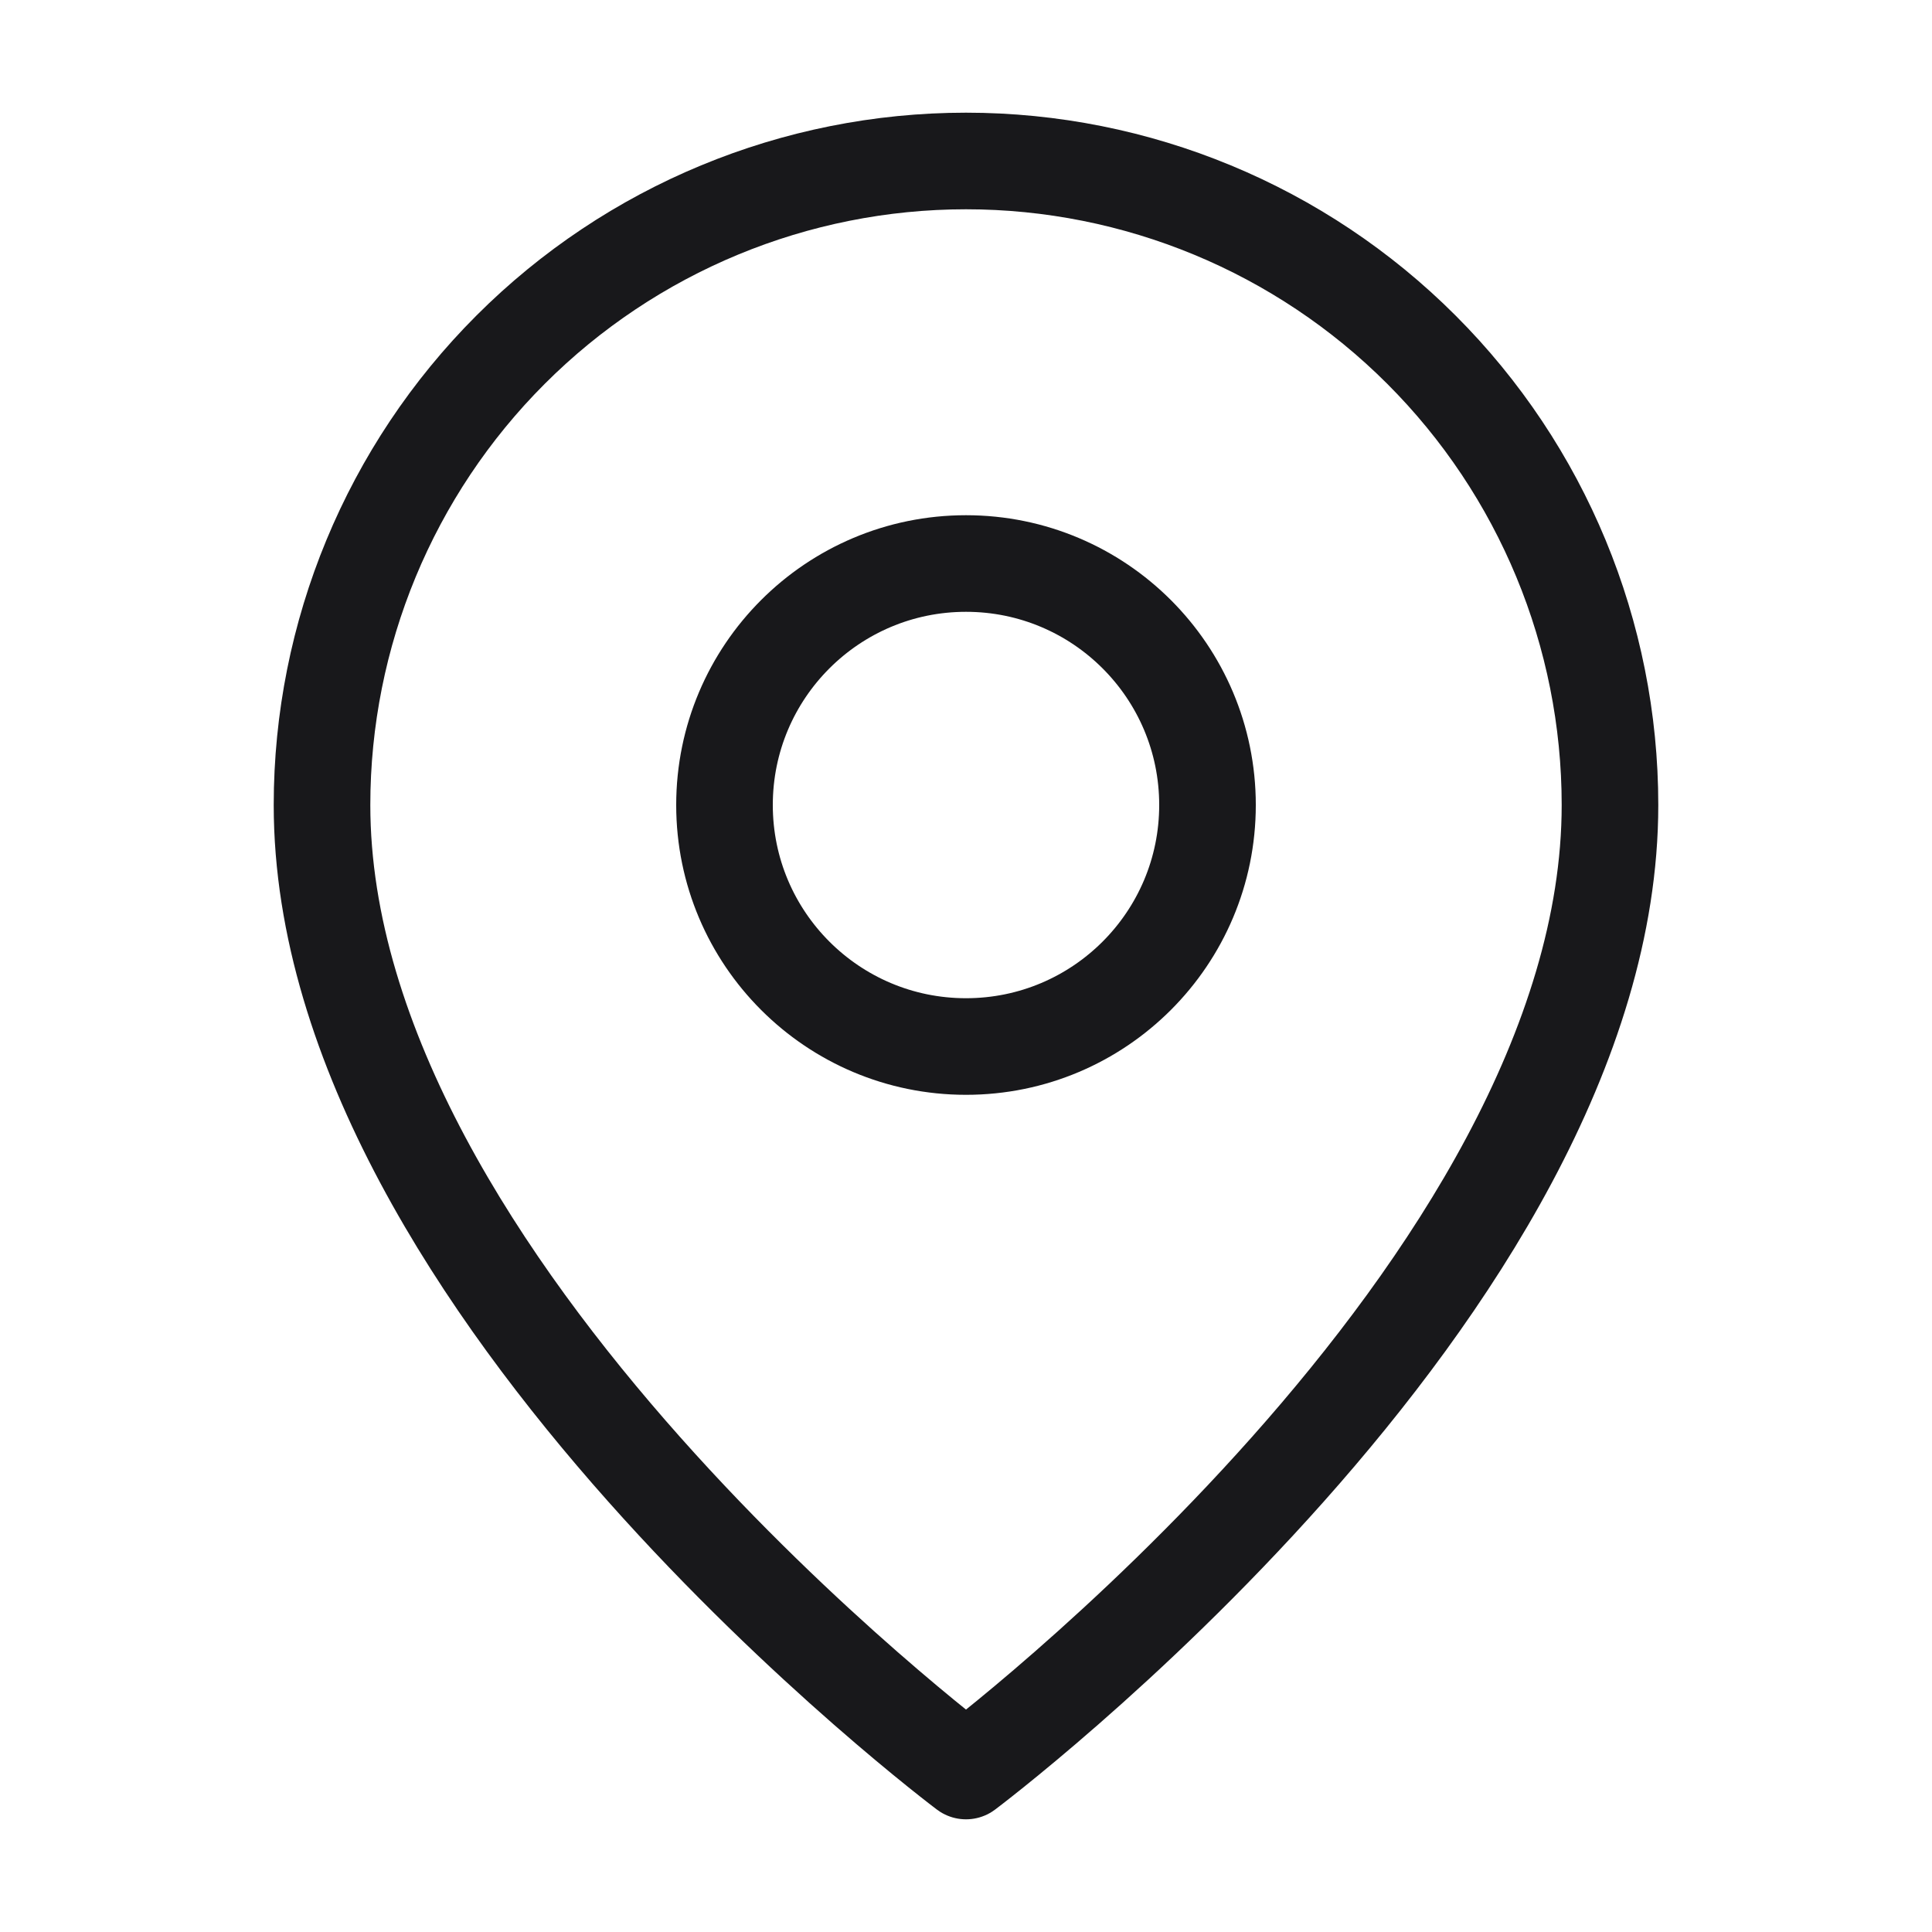 <svg width="40" height="40" viewBox="0 0 40 40" fill="none" xmlns="http://www.w3.org/2000/svg">
<g id="Icon / MapPin">
<g id="Vector">
<path d="M33.333 16.667C33.333 26.667 20 36.667 20 36.667C20 36.667 6.667 26.667 6.667 16.667C6.667 13.13 8.071 9.739 10.572 7.239C13.072 4.738 16.464 3.333 20 3.333C23.536 3.333 26.928 4.738 29.428 7.239C31.929 9.739 33.333 13.13 33.333 16.667Z" stroke="#18181B" stroke-width="2" stroke-linecap="round" stroke-linejoin="round"/>
<path d="M20 21.667C22.761 21.667 25 19.428 25 16.667C25 13.905 22.761 11.667 20 11.667C17.239 11.667 15 13.905 15 16.667C15 19.428 17.239 21.667 20 21.667Z" stroke="#18181B" stroke-width="2" stroke-linecap="round" stroke-linejoin="round"/>
</g>
</g>
</svg>
